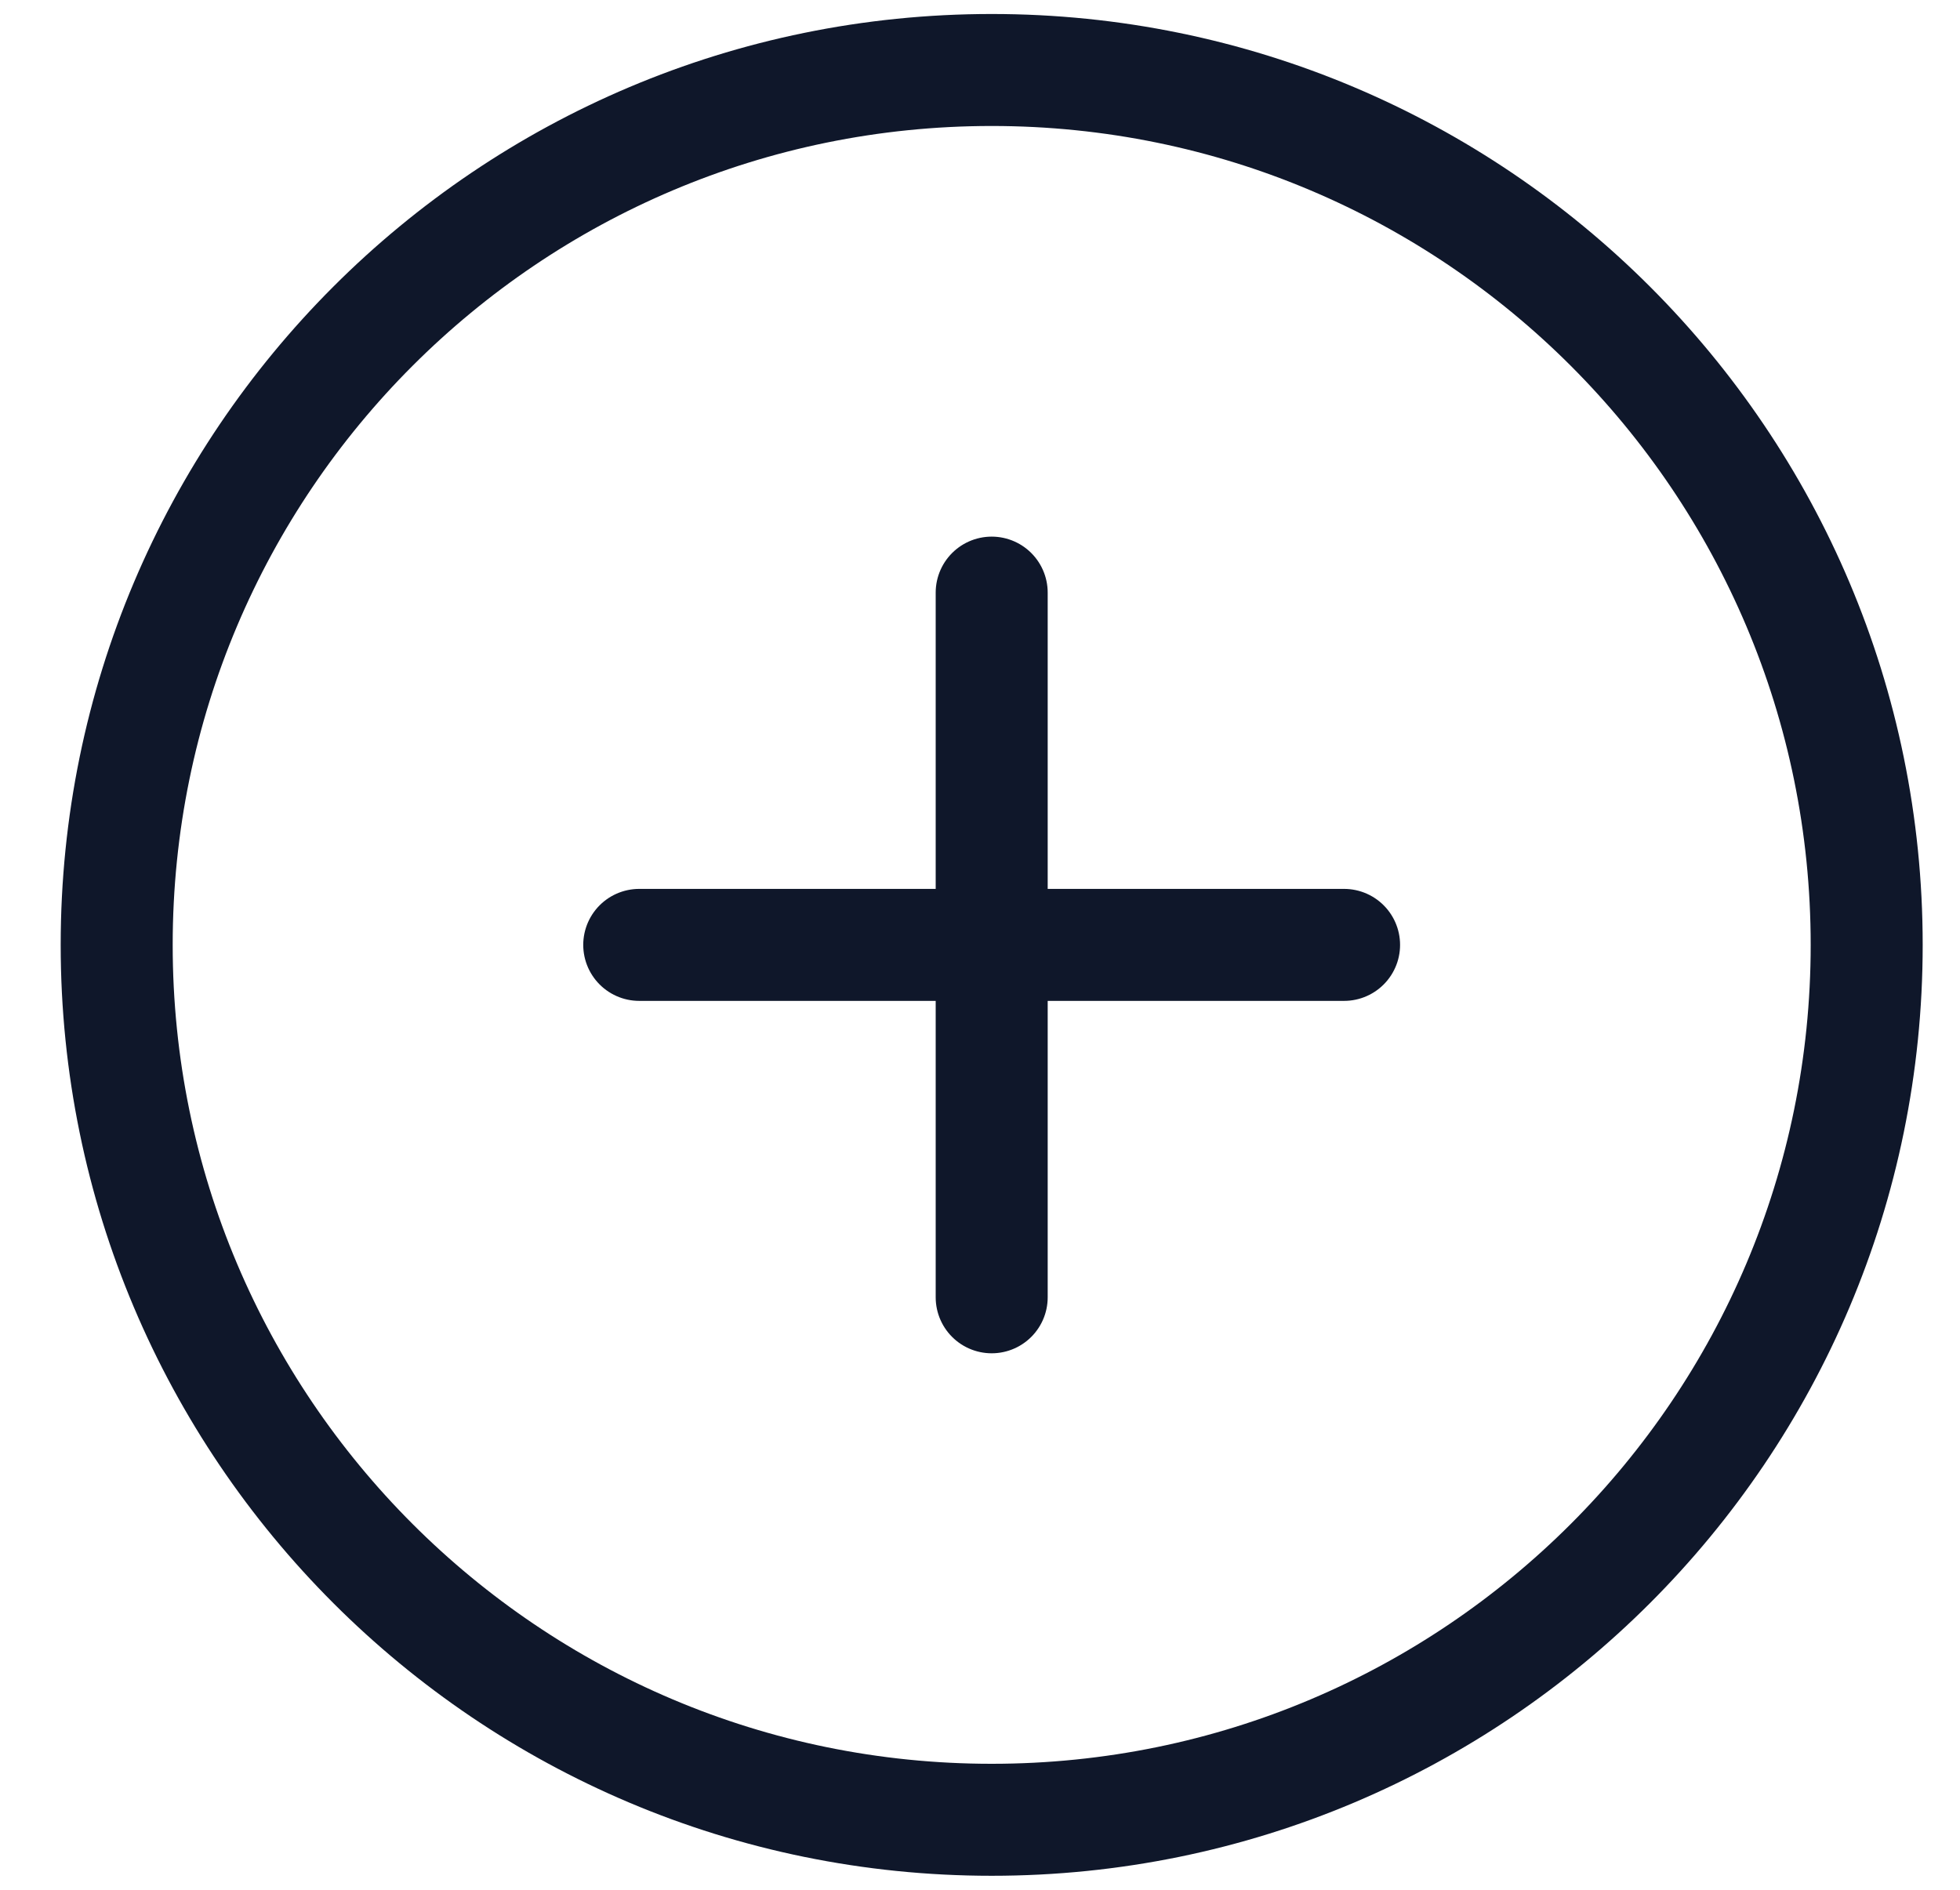 <svg viewBox="0 0 28 27" fill="none" xmlns="http://www.w3.org/2000/svg">
<path d="M14.167 26C21.07 26 26.667 20.404 26.667 13.5C26.667 6.596 21.07 1 14.167 1C7.263 1 1.667 6.596 1.667 13.5C1.667 20.404 7.263 26 14.167 26Z" stroke="#0F172A" stroke-width="1.6" stroke-miterlimit="1.5" stroke-linecap="round" stroke-linejoin="round"/>
<path d="M14.167 8.467V18.535" stroke="#0F172A" stroke-width="1.6" stroke-miterlimit="1.5" stroke-linecap="round" stroke-linejoin="round"/>
<path d="M19.201 13.5H9.132" stroke="#0F172A" stroke-width="1.6" stroke-miterlimit="1.5" stroke-linecap="round" stroke-linejoin="round"/>
</svg>
